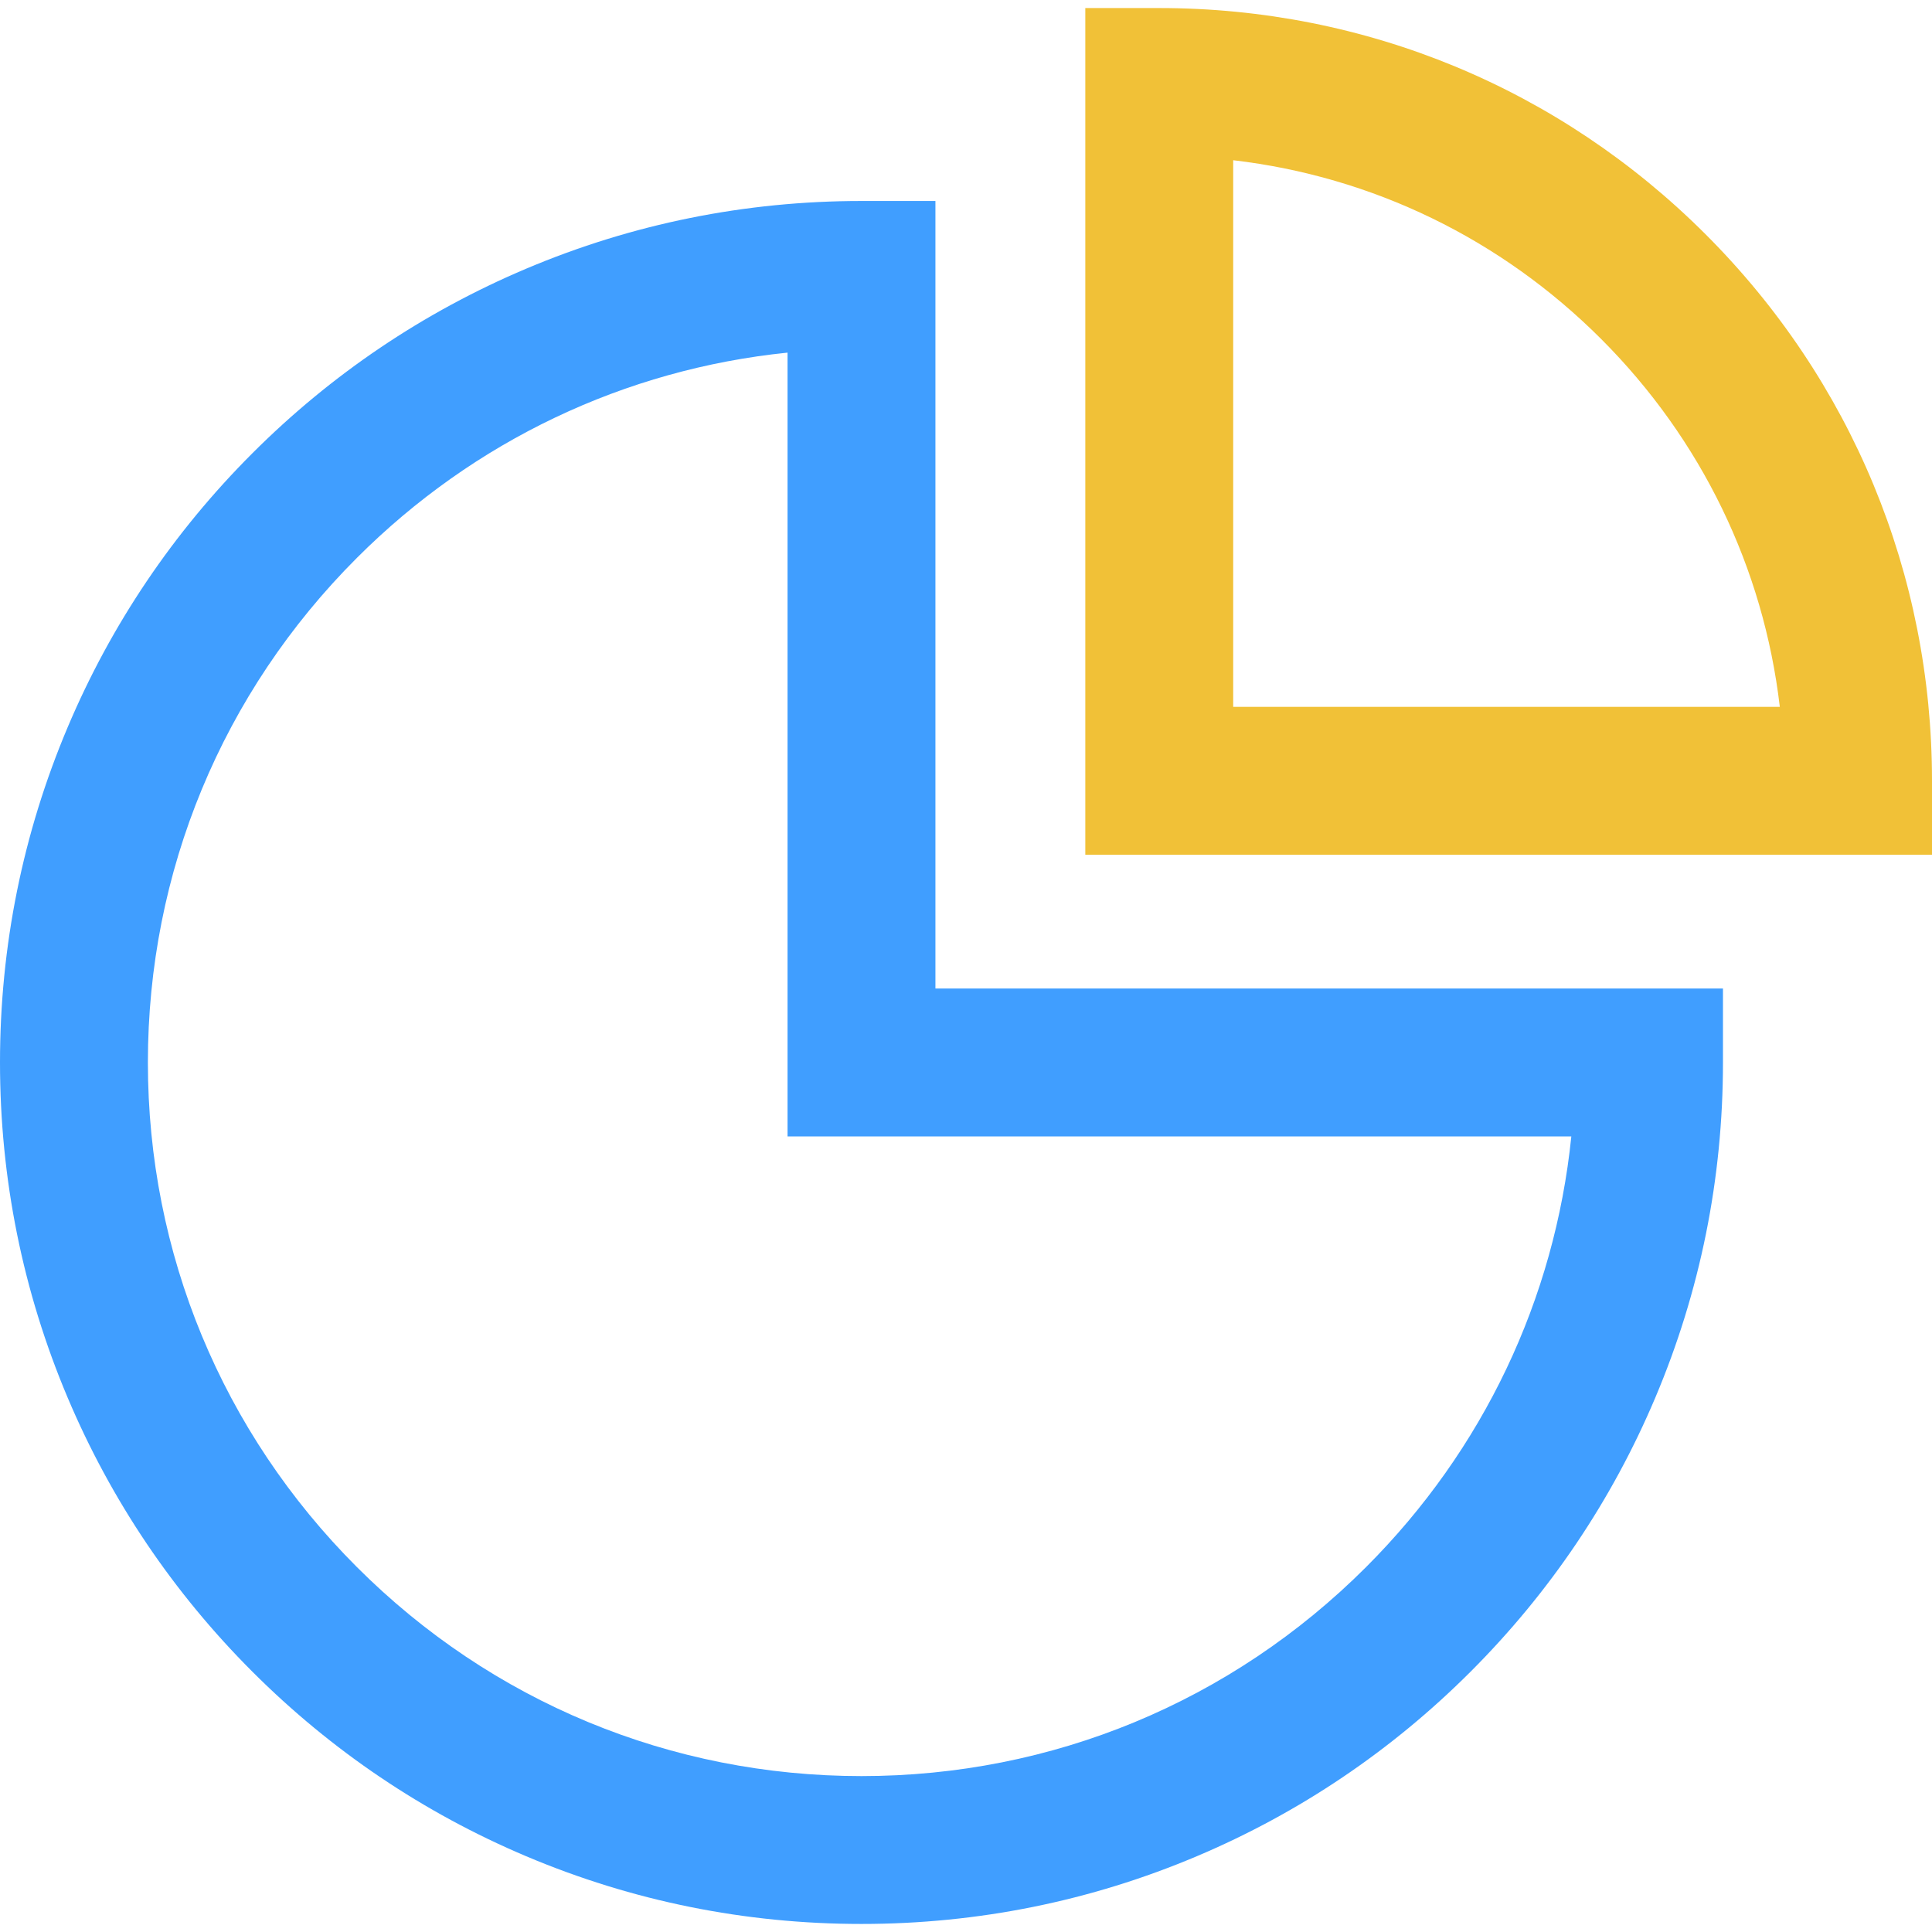 <svg t="1746362993792" class="icon" viewBox="0 0 1024 1024" version="1.1" xmlns="http://www.w3.org/2000/svg" p-id="21201" width="200" height="200"><path d="M495.795 106.527v417.418h417.413v39.188c0 61.624-12.083 121.426-35.901 177.741-22.994 54.374-55.91 103.204-97.838 145.126-41.917 41.923-90.747 74.839-145.121 97.838-56.32 23.818-116.122 35.896-177.746 35.896-61.624 0-121.421-12.078-177.741-35.896-54.374-22.999-103.204-55.916-145.126-97.843-41.917-41.917-74.834-90.742-97.838-145.121C12.083 684.554 0 624.753 0 563.133 0 501.504 12.078 441.702 35.896 385.382c22.999-54.374 55.921-103.204 97.843-145.121 41.917-41.923 90.747-74.839 145.121-97.843 56.32-23.818 116.122-35.891 177.741-35.891h39.194zM417.413 186.9c-86.221 8.817-166.134 46.669-228.25 108.79-71.444 71.434-110.781 166.415-110.781 267.443s39.337 196.009 110.776 267.443C260.598 902.016 355.584 941.363 456.602 941.363c101.028 0 196.009-39.342 267.448-110.781 62.121-62.121 99.968-142.034 108.785-228.25H417.413V186.895z" fill="#409EFFFF" p-id="21202"></path><path d="M614.431 4.265c109.399 0 212.25 42.598 289.608 119.962C981.402 201.574 1024 304.435 1024 413.834v39.188h-448.763V4.265h39.194z m39.188 80.655v289.725h289.72c-8.622-73.636-41.503-141.773-94.72-195-53.228-53.222-121.364-86.098-195-94.72z" fill="#f1c137" p-id="21203"></path></svg>